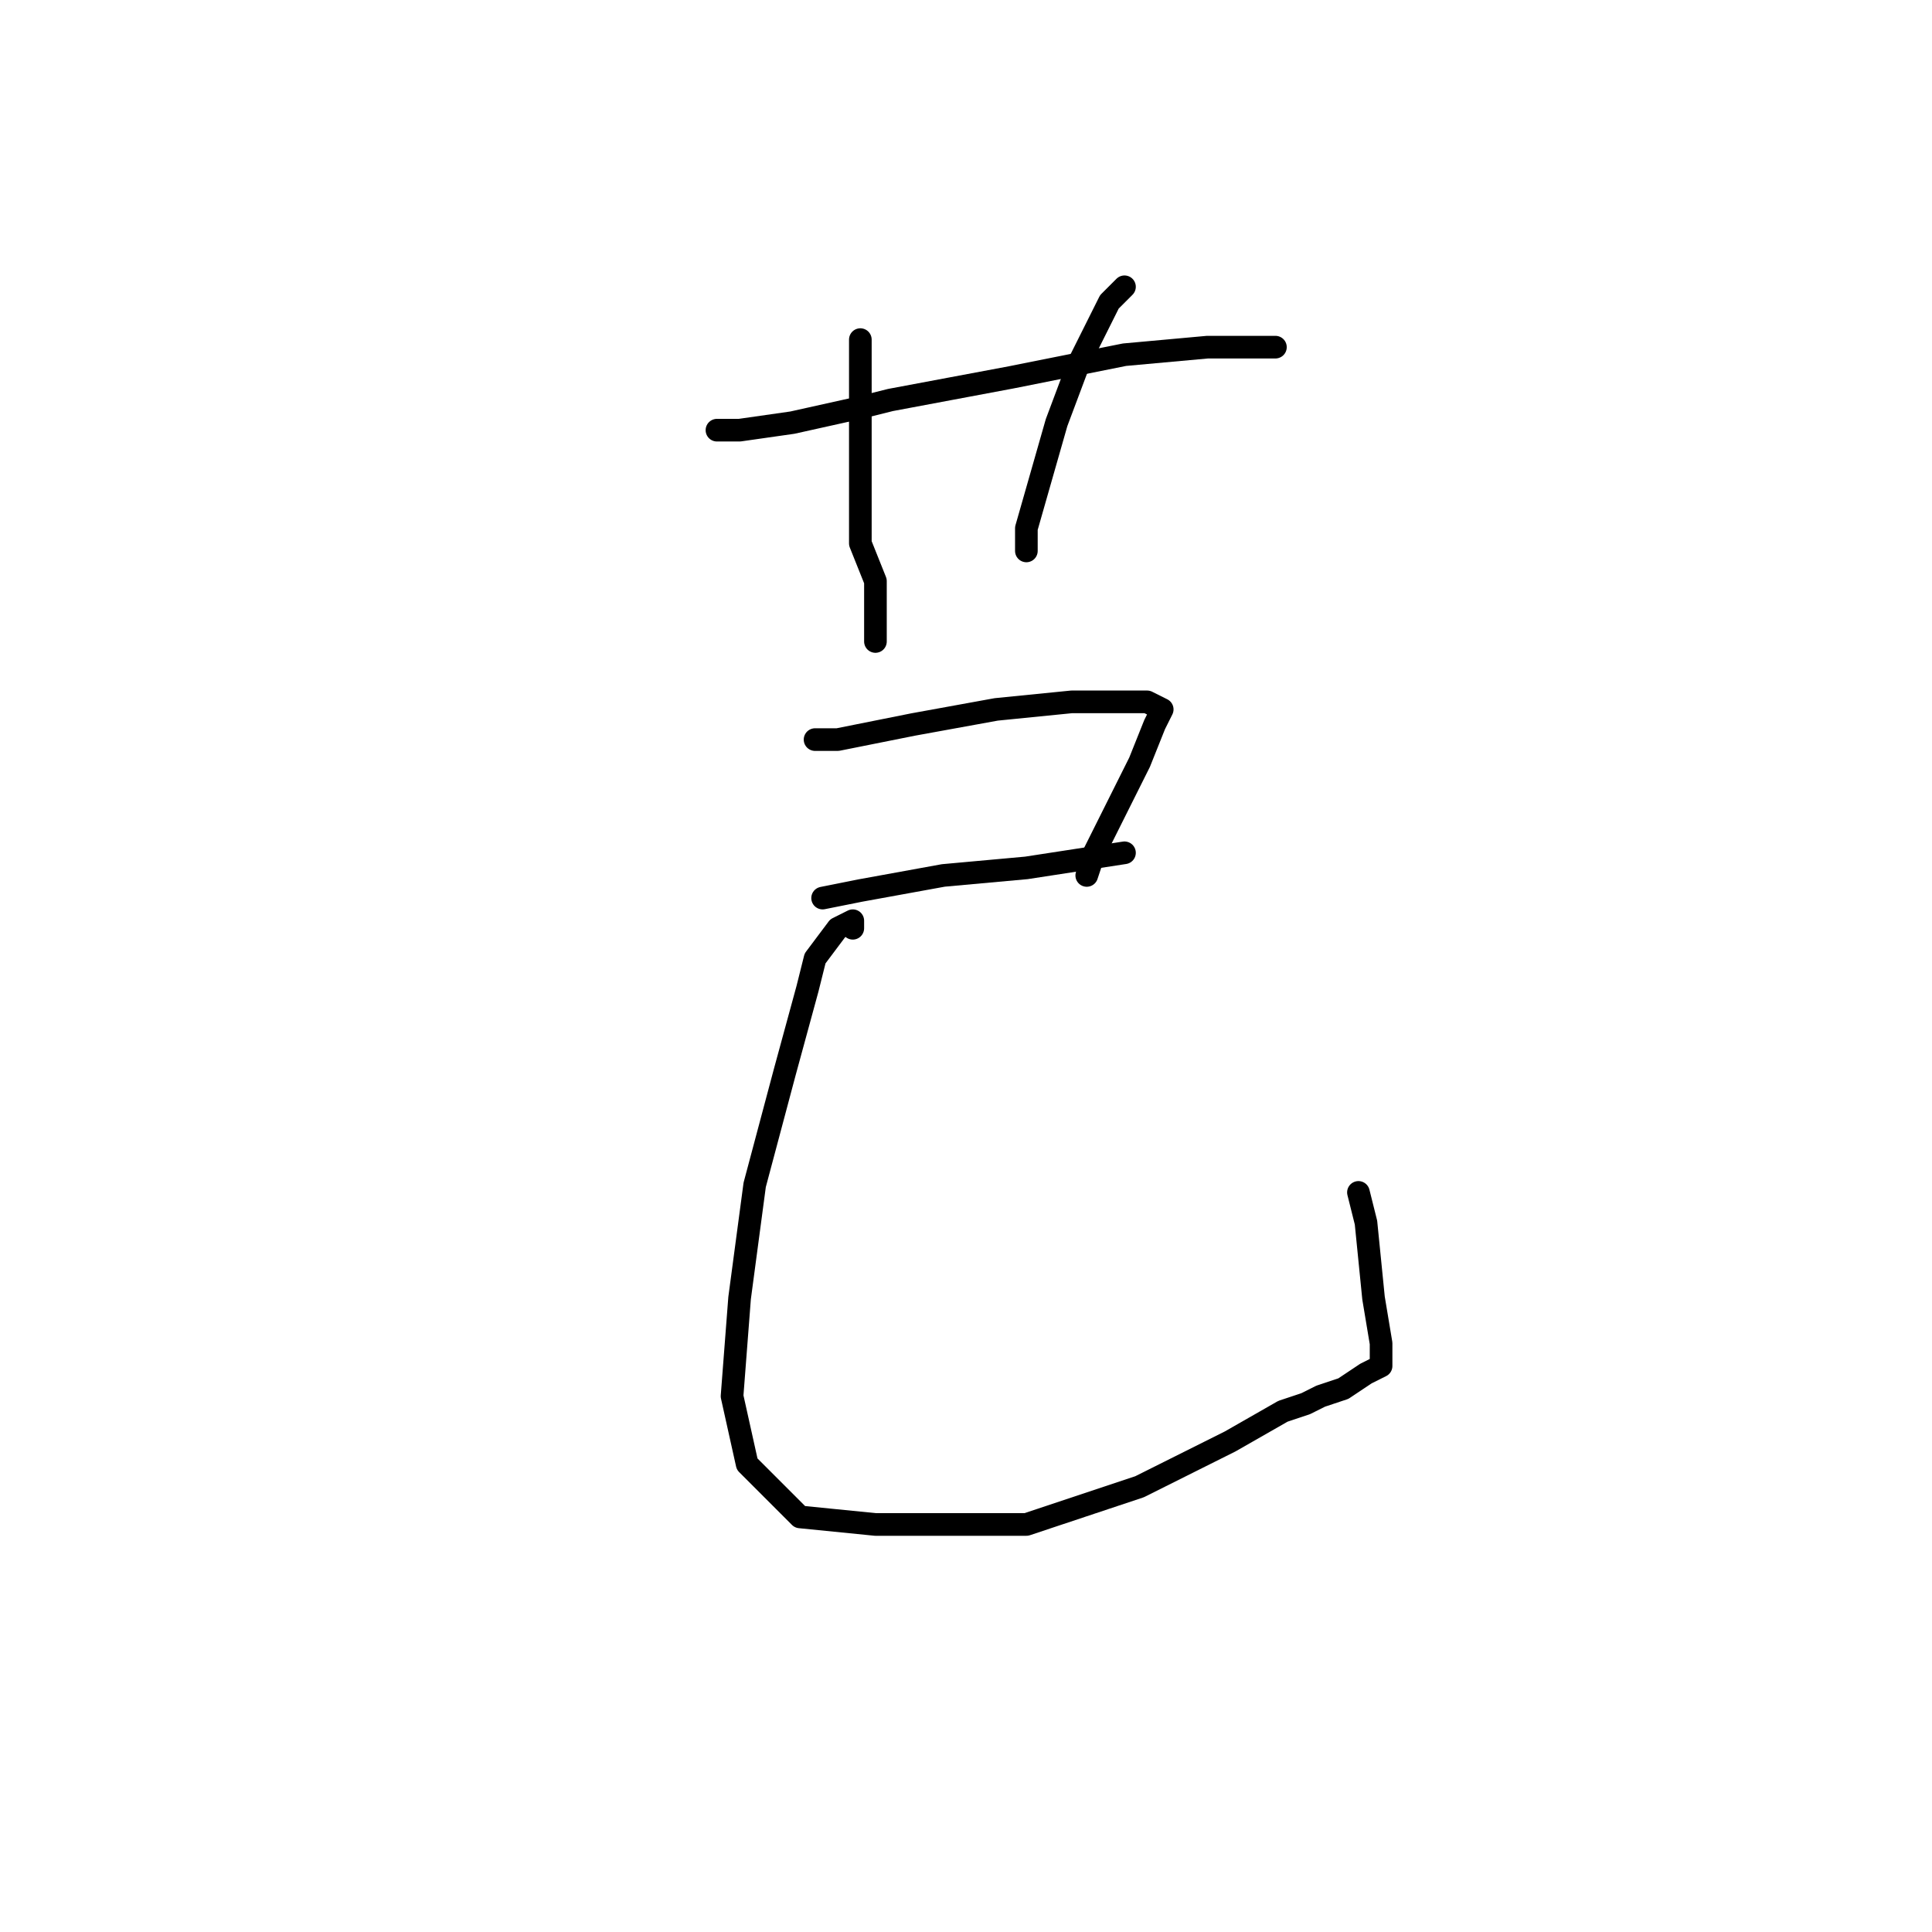 <?xml version="1.0" standalone="no"?>
    <svg width="256" height="256" xmlns="http://www.w3.org/2000/svg" version="1.1">
    <polyline stroke="black" stroke-width="3" stroke-linecap="round" fill="transparent" stroke-linejoin="round" points="95 57 98 57 105 56 114 54 118 53 134 50 149 47 160 46 168 46 169 46 169 46 " />
        <polyline stroke="black" stroke-width="3" stroke-linecap="round" fill="transparent" stroke-linejoin="round" points="114 45 114 51 114 59 114 67 114 70 114 72 116 77 116 82 116 85 116 85 " />
        <polyline stroke="black" stroke-width="3" stroke-linecap="round" fill="transparent" stroke-linejoin="round" points="149 38 147 40 143 48 140 56 136 70 136 73 136 73 " />
        <polyline stroke="black" stroke-width="3" stroke-linecap="round" fill="transparent" stroke-linejoin="round" points="108 98 109 98 110 98 111 98 116 97 121 96 132 94 142 93 149 93 152 93 154 94 153 96 151 101 148 107 145 113 144 116 144 116 " />
        <polyline stroke="black" stroke-width="3" stroke-linecap="round" fill="transparent" stroke-linejoin="round" points="109 119 114 118 125 116 136 115 149 113 149 113 " />
        <polyline stroke="black" stroke-width="3" stroke-linecap="round" fill="transparent" stroke-linejoin="round" points="113 123 113 122 111 123 108 127 107 131 104 142 100 157 98 172 97 185 99 194 104 199 106 201 116 202 119 202 132 202 136 202 151 197 163 191 170 187 173 186 175 185 178 184 181 182 183 181 183 180 183 178 182 172 181 162 180 158 180 158 " />
        </svg>